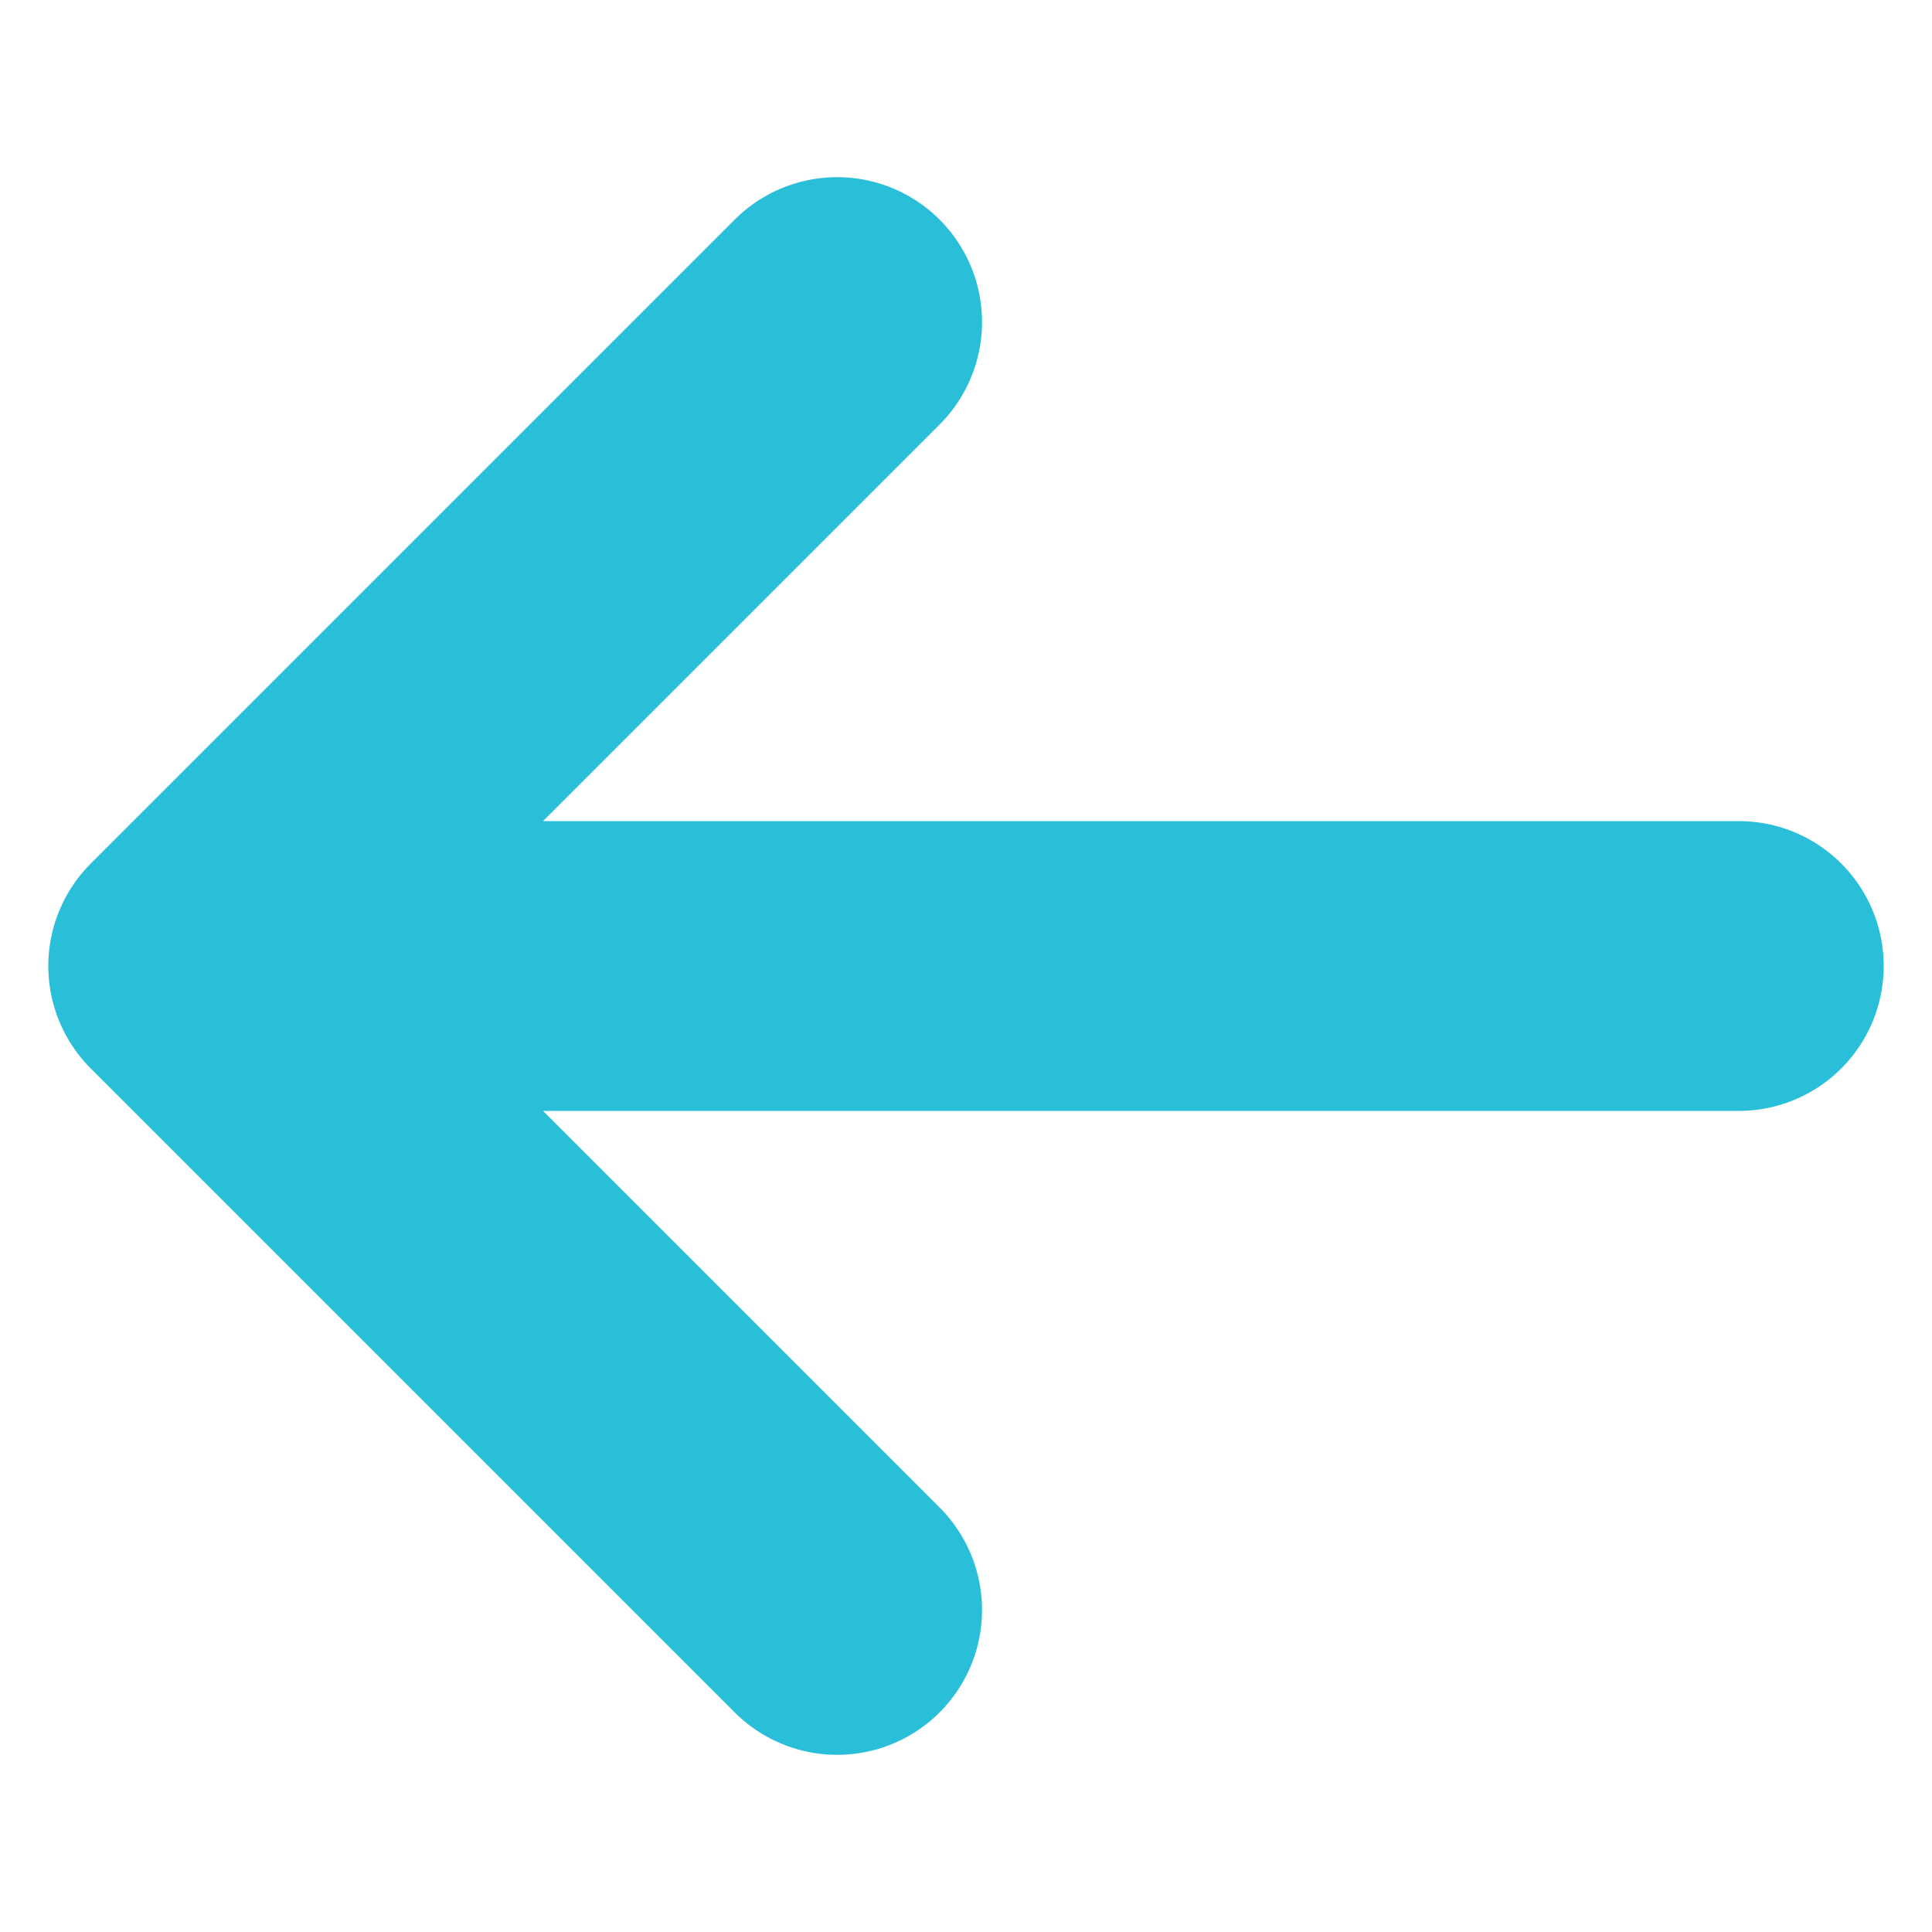 <svg width="10" height="10" viewBox="0 0 10 10" fill="none" xmlns="http://www.w3.org/2000/svg">
<path d="M4.333 8.333L1 5M1 5L4.333 1.667M1 5L9 5" stroke="#2ABFD9" stroke-width="1.5" stroke-linecap="round" stroke-linejoin="round"/>
</svg>
